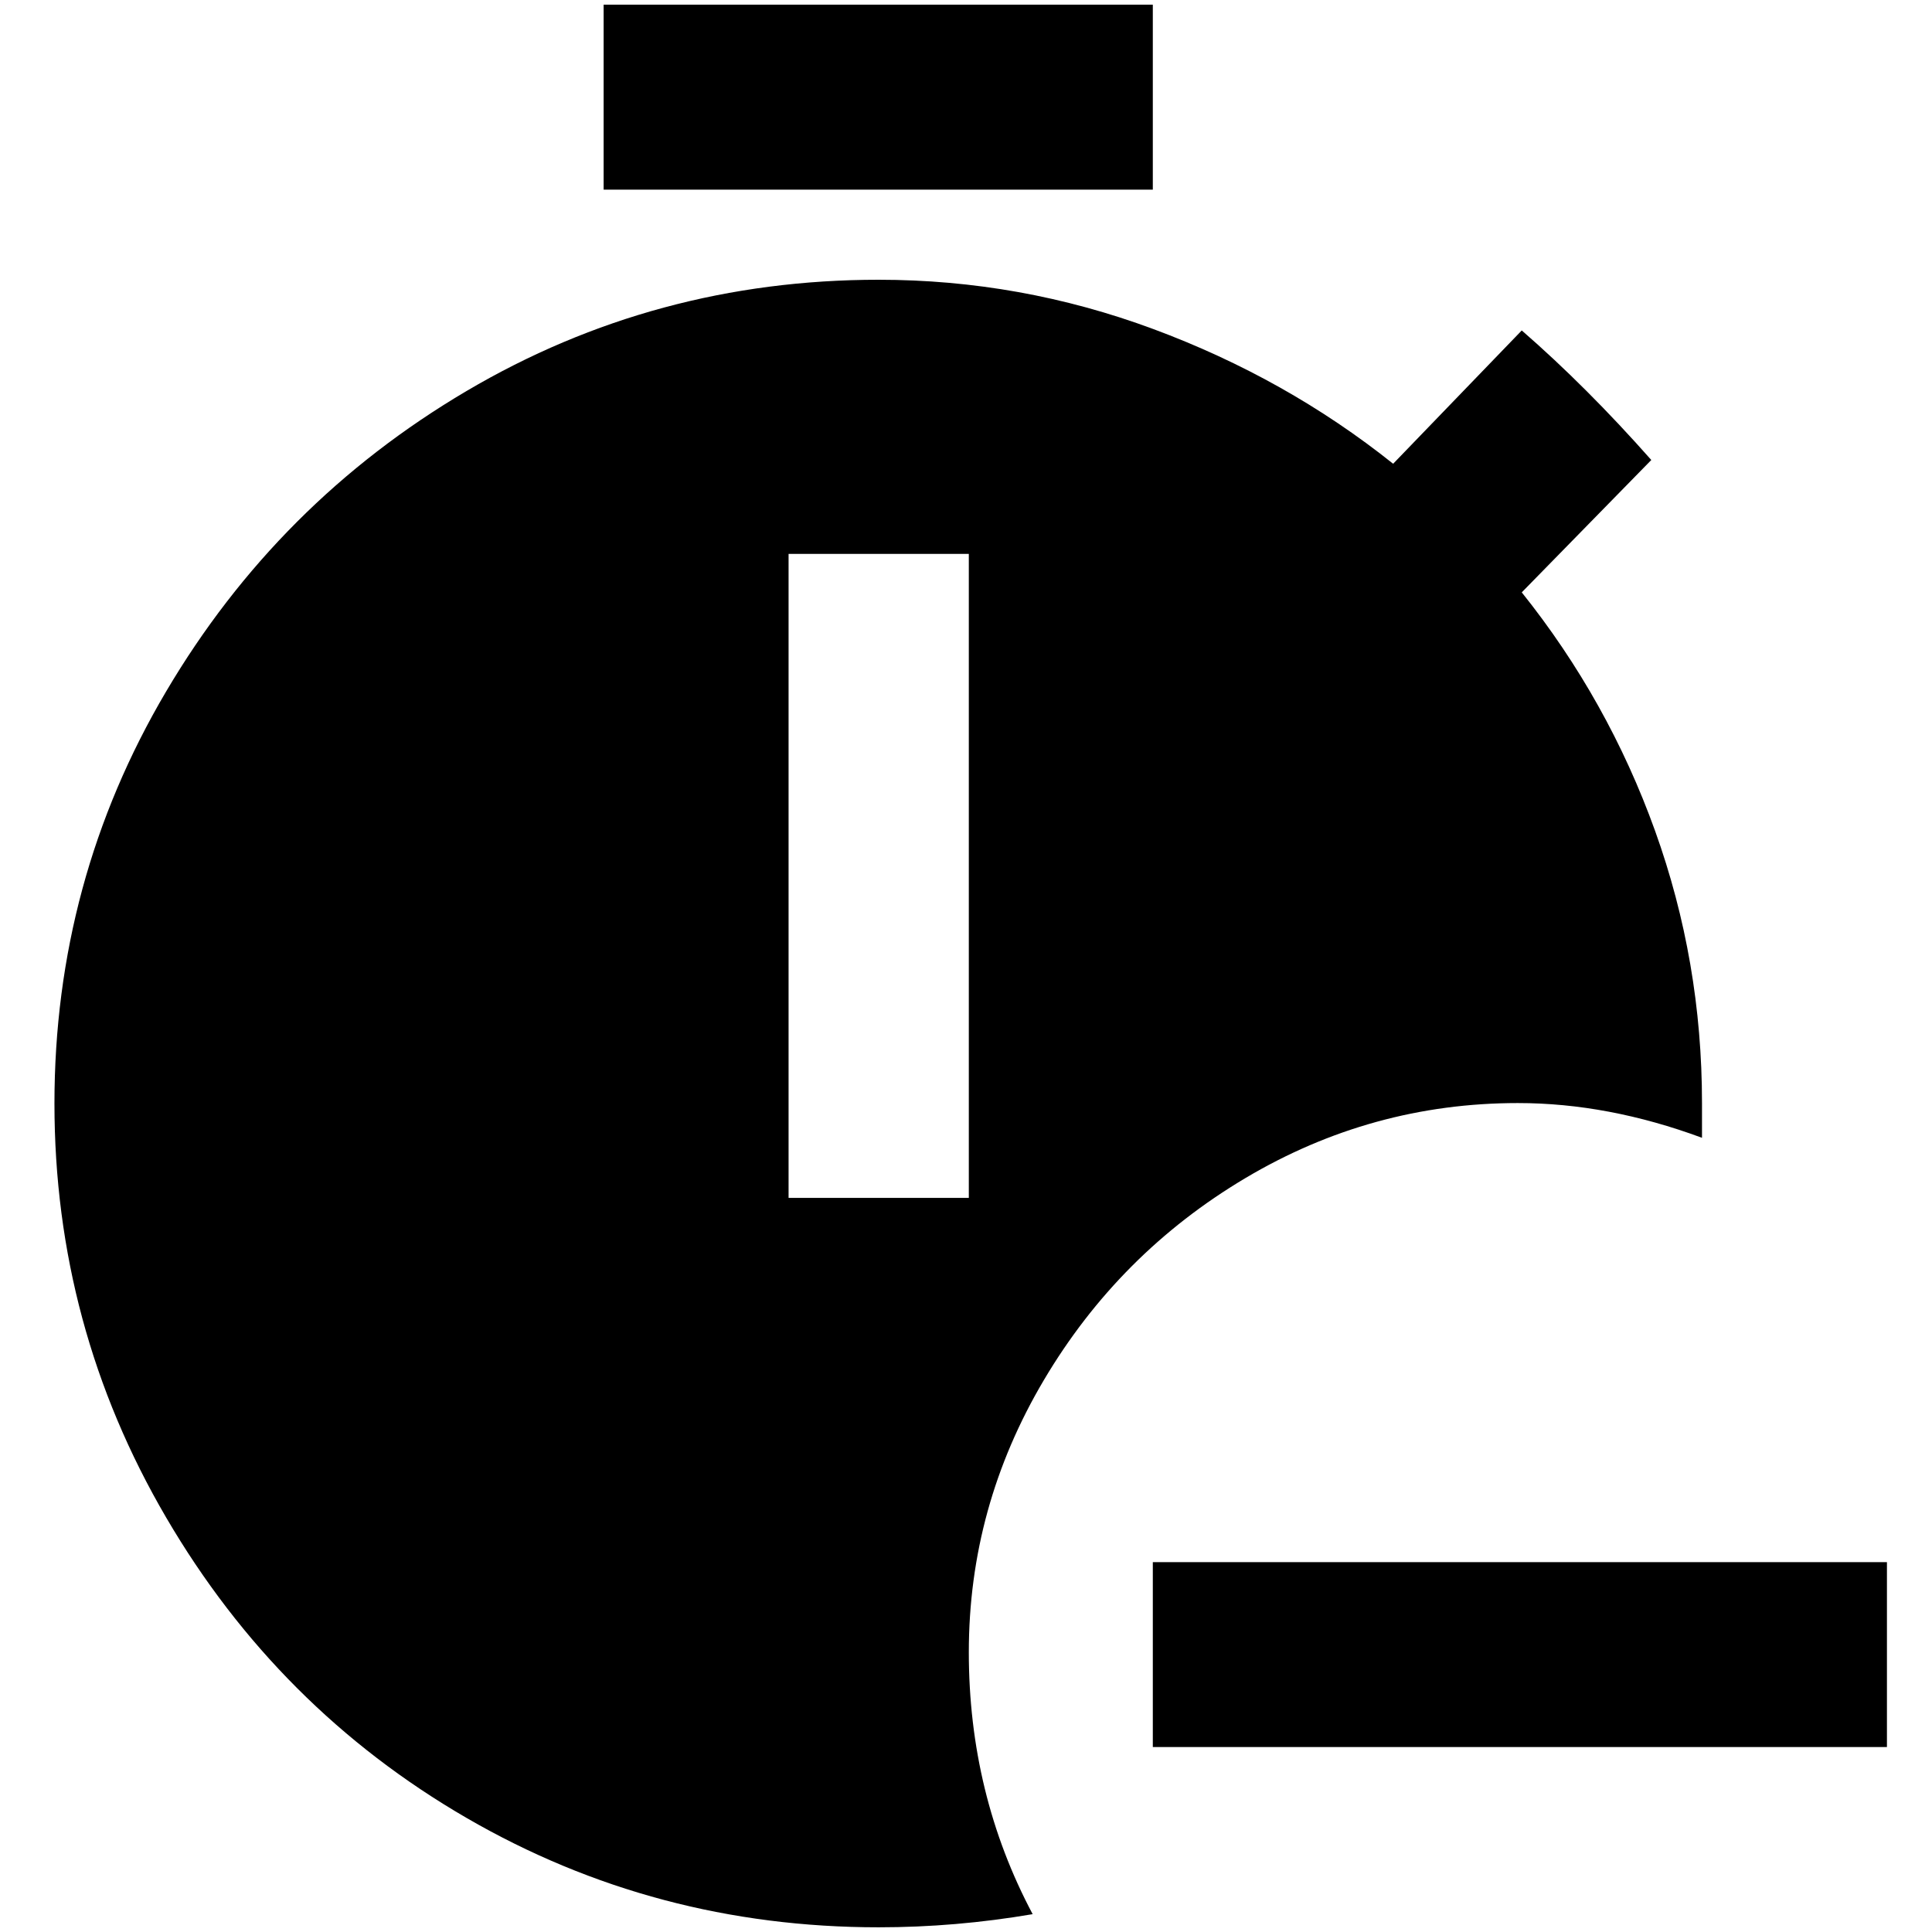 <?xml version="1.0" standalone="no"?>
<!DOCTYPE svg PUBLIC "-//W3C//DTD SVG 1.1//EN" "http://www.w3.org/Graphics/SVG/1.1/DTD/svg11.dtd" >
<svg xmlns="http://www.w3.org/2000/svg" xmlns:xlink="http://www.w3.org/1999/xlink" version="1.1" width="2048" height="2048" viewBox="-10 0 2058 2048">
   <path fill="currentColor"
d="M1607 1170q96 0 196 37v-37q0 -151 -50 -290t-142 -254l138 -141q-69 -78 -138 -138l-137 142q-114 -91 -255.5 -143.5t-292.5 -52.5q-238 0 -439 118.5t-320 320t-119 439t119 441t320 320t439 116.5q82 0 164 -14q-68 -128 -68 -279q0 -155 80 -290t214.5 -215
t290.5 -80zM1022 1271h-192v-686h192v686zM1218 197h-585v-197h585v197zM2000 1659v197h-782v-197h782z" />
</svg>
